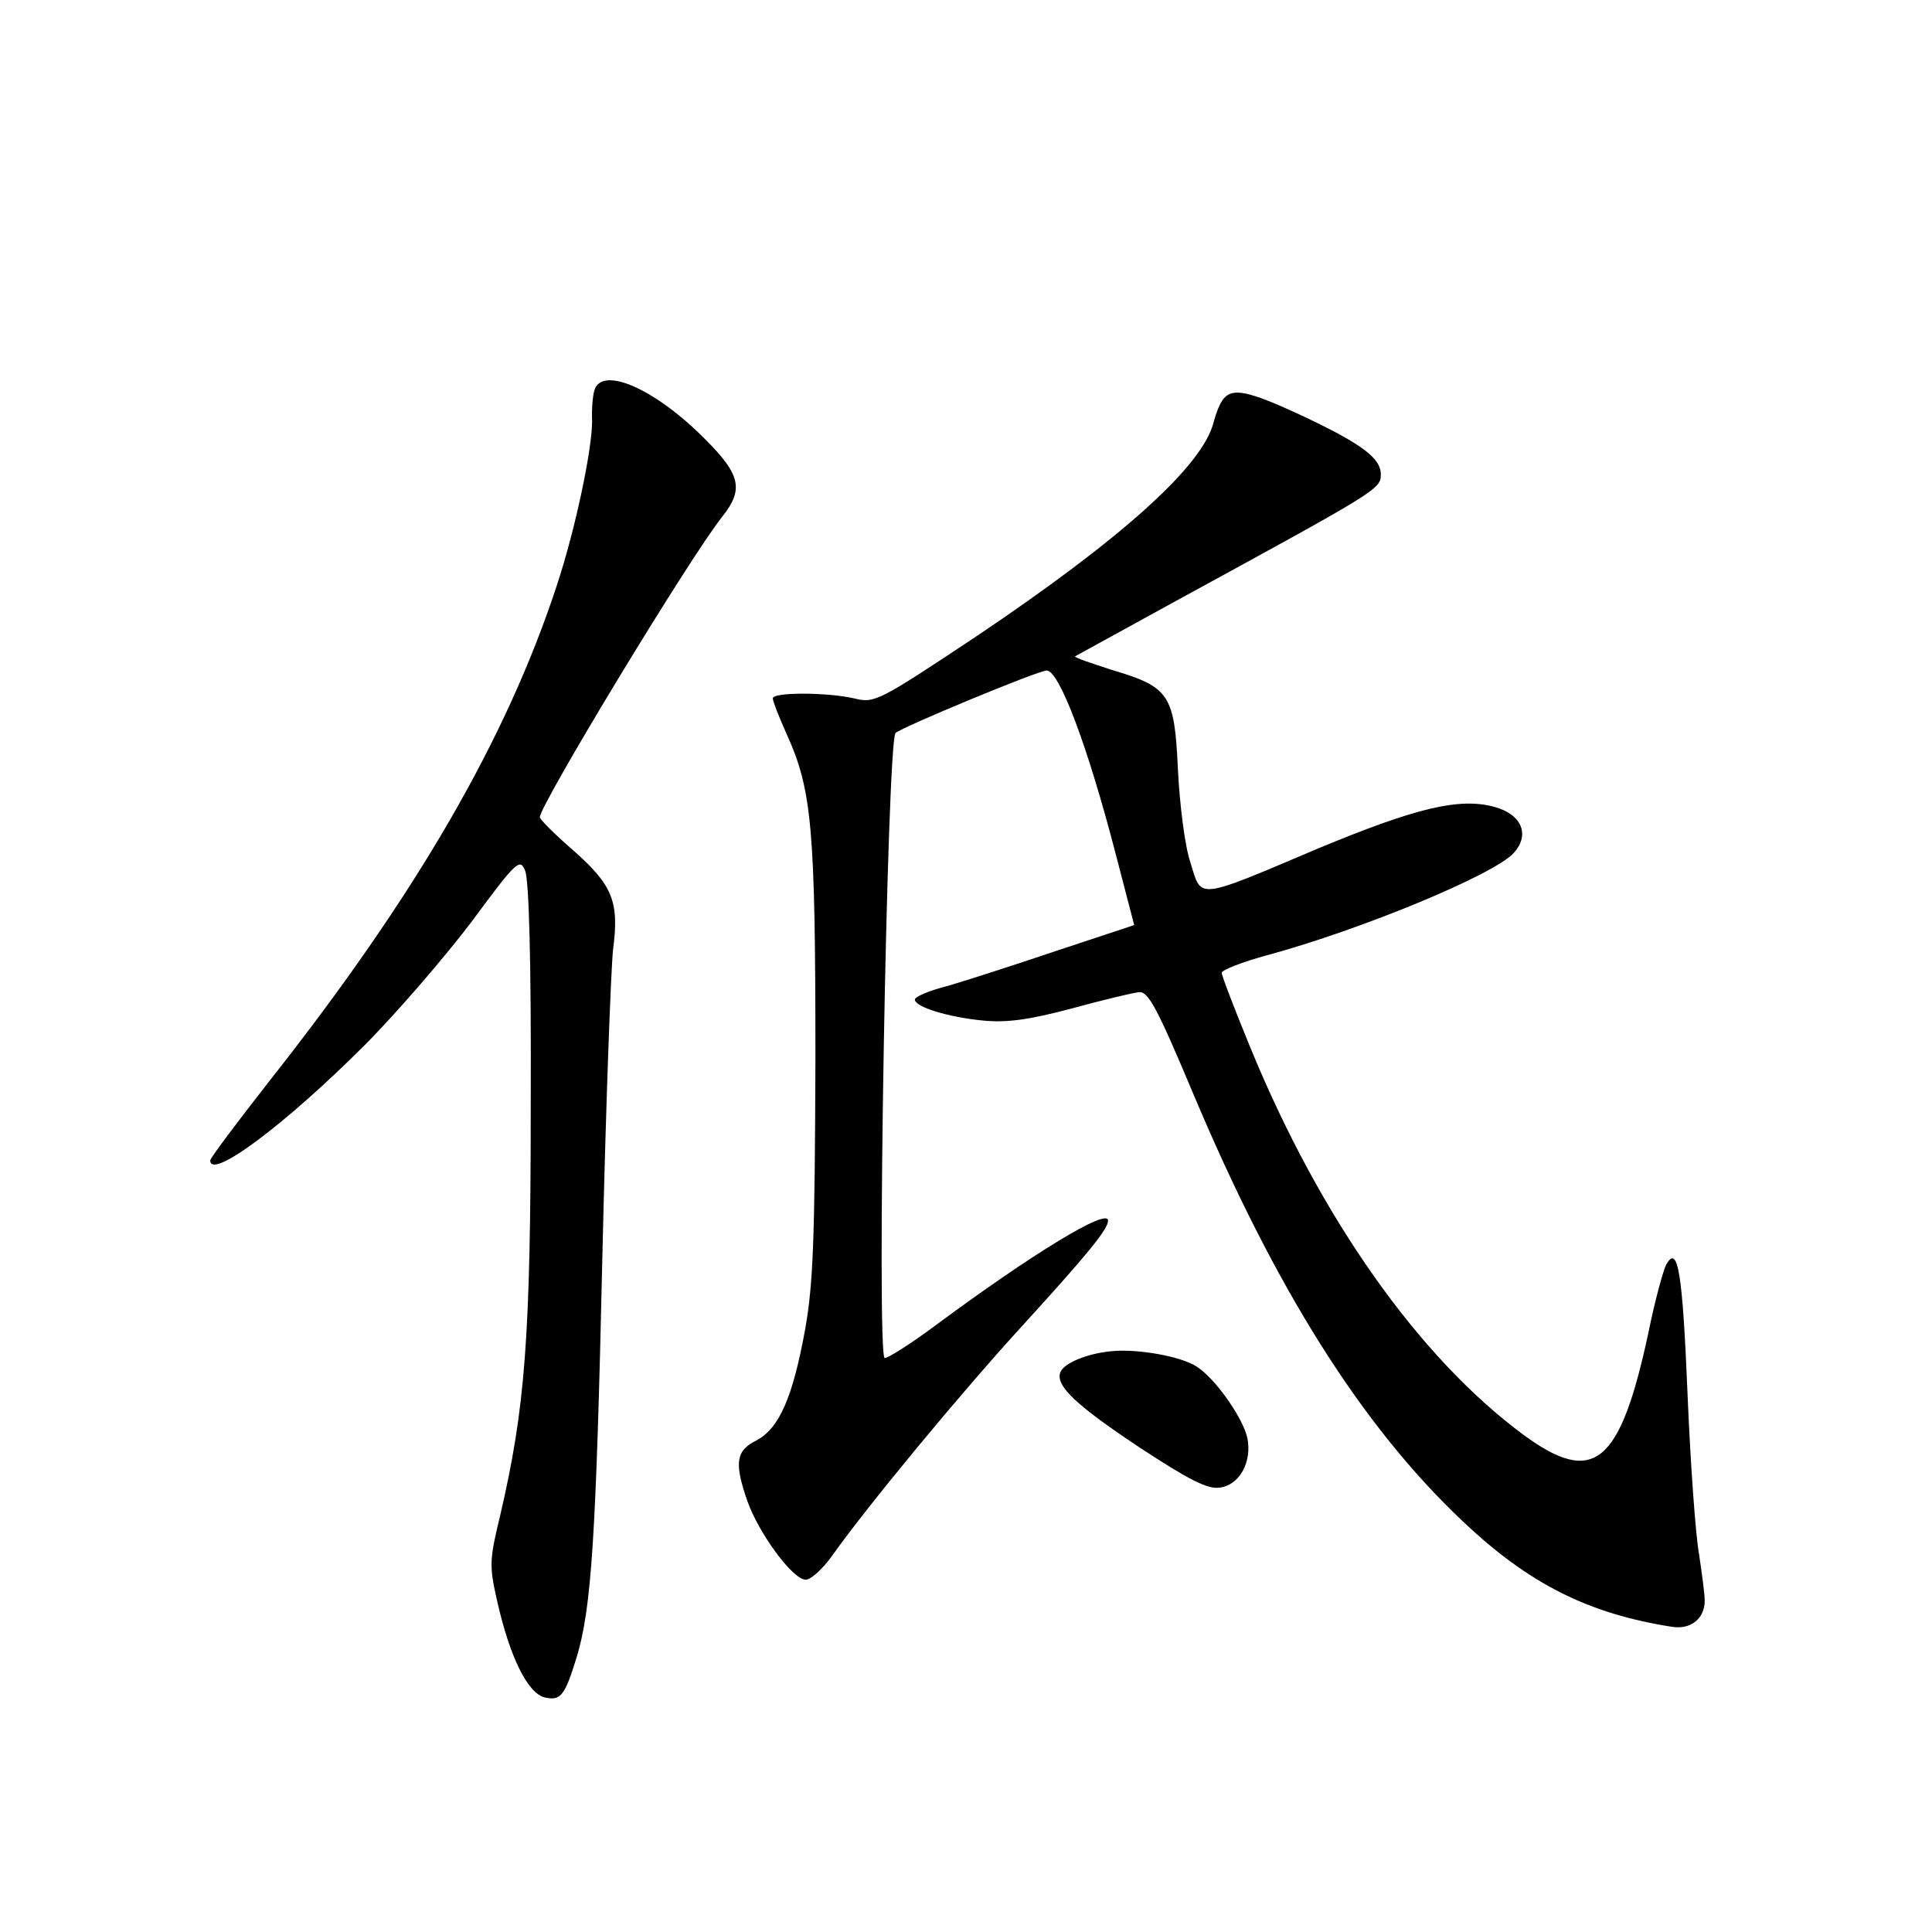 <?xml version="1.0" standalone="no"?>
<!DOCTYPE svg PUBLIC "-//W3C//DTD SVG 20010904//EN"
 "http://www.w3.org/TR/2001/REC-SVG-20010904/DTD/svg10.dtd">
<svg version="1.0" xmlns="http://www.w3.org/2000/svg"
 width="340pt" height="340pt" viewBox="0 0 340 340"
 preserveAspectRatio="xMidYMid meet">
<g transform="translate(0,340) scale(0.1,-0.1)"
fill="#000000" stroke="none">
<path d="M1046 2713 c-3 -10 -5 -34 -4 -54 0 -50 -29 -189 -62 -289 -89 -271
-247 -544 -504 -870 -58 -74 -106 -138 -106 -142 0 -36 133 64 270 201 58 58
143 157 190 219 79 107 85 112 94 90 7 -15 11 -160 10 -413 0 -411 -10 -534
-54 -723 -19 -78 -19 -88 -5 -150 22 -97 53 -161 83 -169 29 -7 36 3 57 71 26
87 34 210 45 701 6 264 15 509 19 545 11 84 -1 113 -73 176 -31 27 -56 52 -56
56 0 21 263 456 322 530 37 47 31 73 -31 135 -88 89 -182 130 -195 86z"/>
<path d="M2153 2698 c-6 -7 -13 -25 -17 -40 -18 -77 -162 -206 -418 -378 -173
-115 -179 -118 -215 -109 -49 11 -143 11 -143 0 0 -5 11 -33 24 -62 45 -99 51
-165 51 -574 -1 -318 -4 -395 -18 -474 -22 -121 -46 -175 -86 -196 -36 -18
-39 -39 -16 -106 20 -57 80 -139 103 -139 9 0 30 19 47 43 61 86 226 286 337
407 113 124 148 167 148 182 0 23 -133 -58 -303 -184 -43 -32 -84 -58 -90 -58
-15 0 4 1085 19 1100 10 10 251 110 266 110 22 0 72 -132 122 -325 l32 -123
-136 -45 c-74 -25 -161 -53 -192 -62 -32 -8 -58 -19 -58 -24 0 -13 58 -31 120
-37 41 -4 80 1 155 21 55 15 109 28 120 29 16 1 32 -29 95 -179 144 -342 296
-584 474 -752 116 -110 221 -163 369 -186 33 -5 57 15 57 46 0 12 -5 49 -10
82 -6 33 -15 158 -20 277 -9 219 -17 270 -38 232 -5 -10 -20 -64 -31 -119 -50
-233 -96 -271 -220 -180 -184 136 -357 381 -480 680 -28 68 -51 128 -51 133 0
5 36 19 80 31 166 45 400 142 434 180 29 32 14 68 -34 81 -62 17 -139 -2 -310
-73 -217 -92 -205 -90 -225 -25 -10 29 -19 103 -22 163 -6 133 -15 146 -116
176 -37 12 -67 22 -65 24 2 1 80 44 173 95 359 196 365 199 365 225 0 29 -33
54 -144 106 -89 41 -117 47 -133 27z"/>
<path d="M1955 1022 c-42 -4 -83 -21 -89 -37 -9 -24 29 -59 142 -134 84 -55
117 -72 138 -69 35 4 58 45 49 88 -8 35 -56 104 -89 125 -27 18 -105 32 -151
27z"/>
</g>
</svg>
